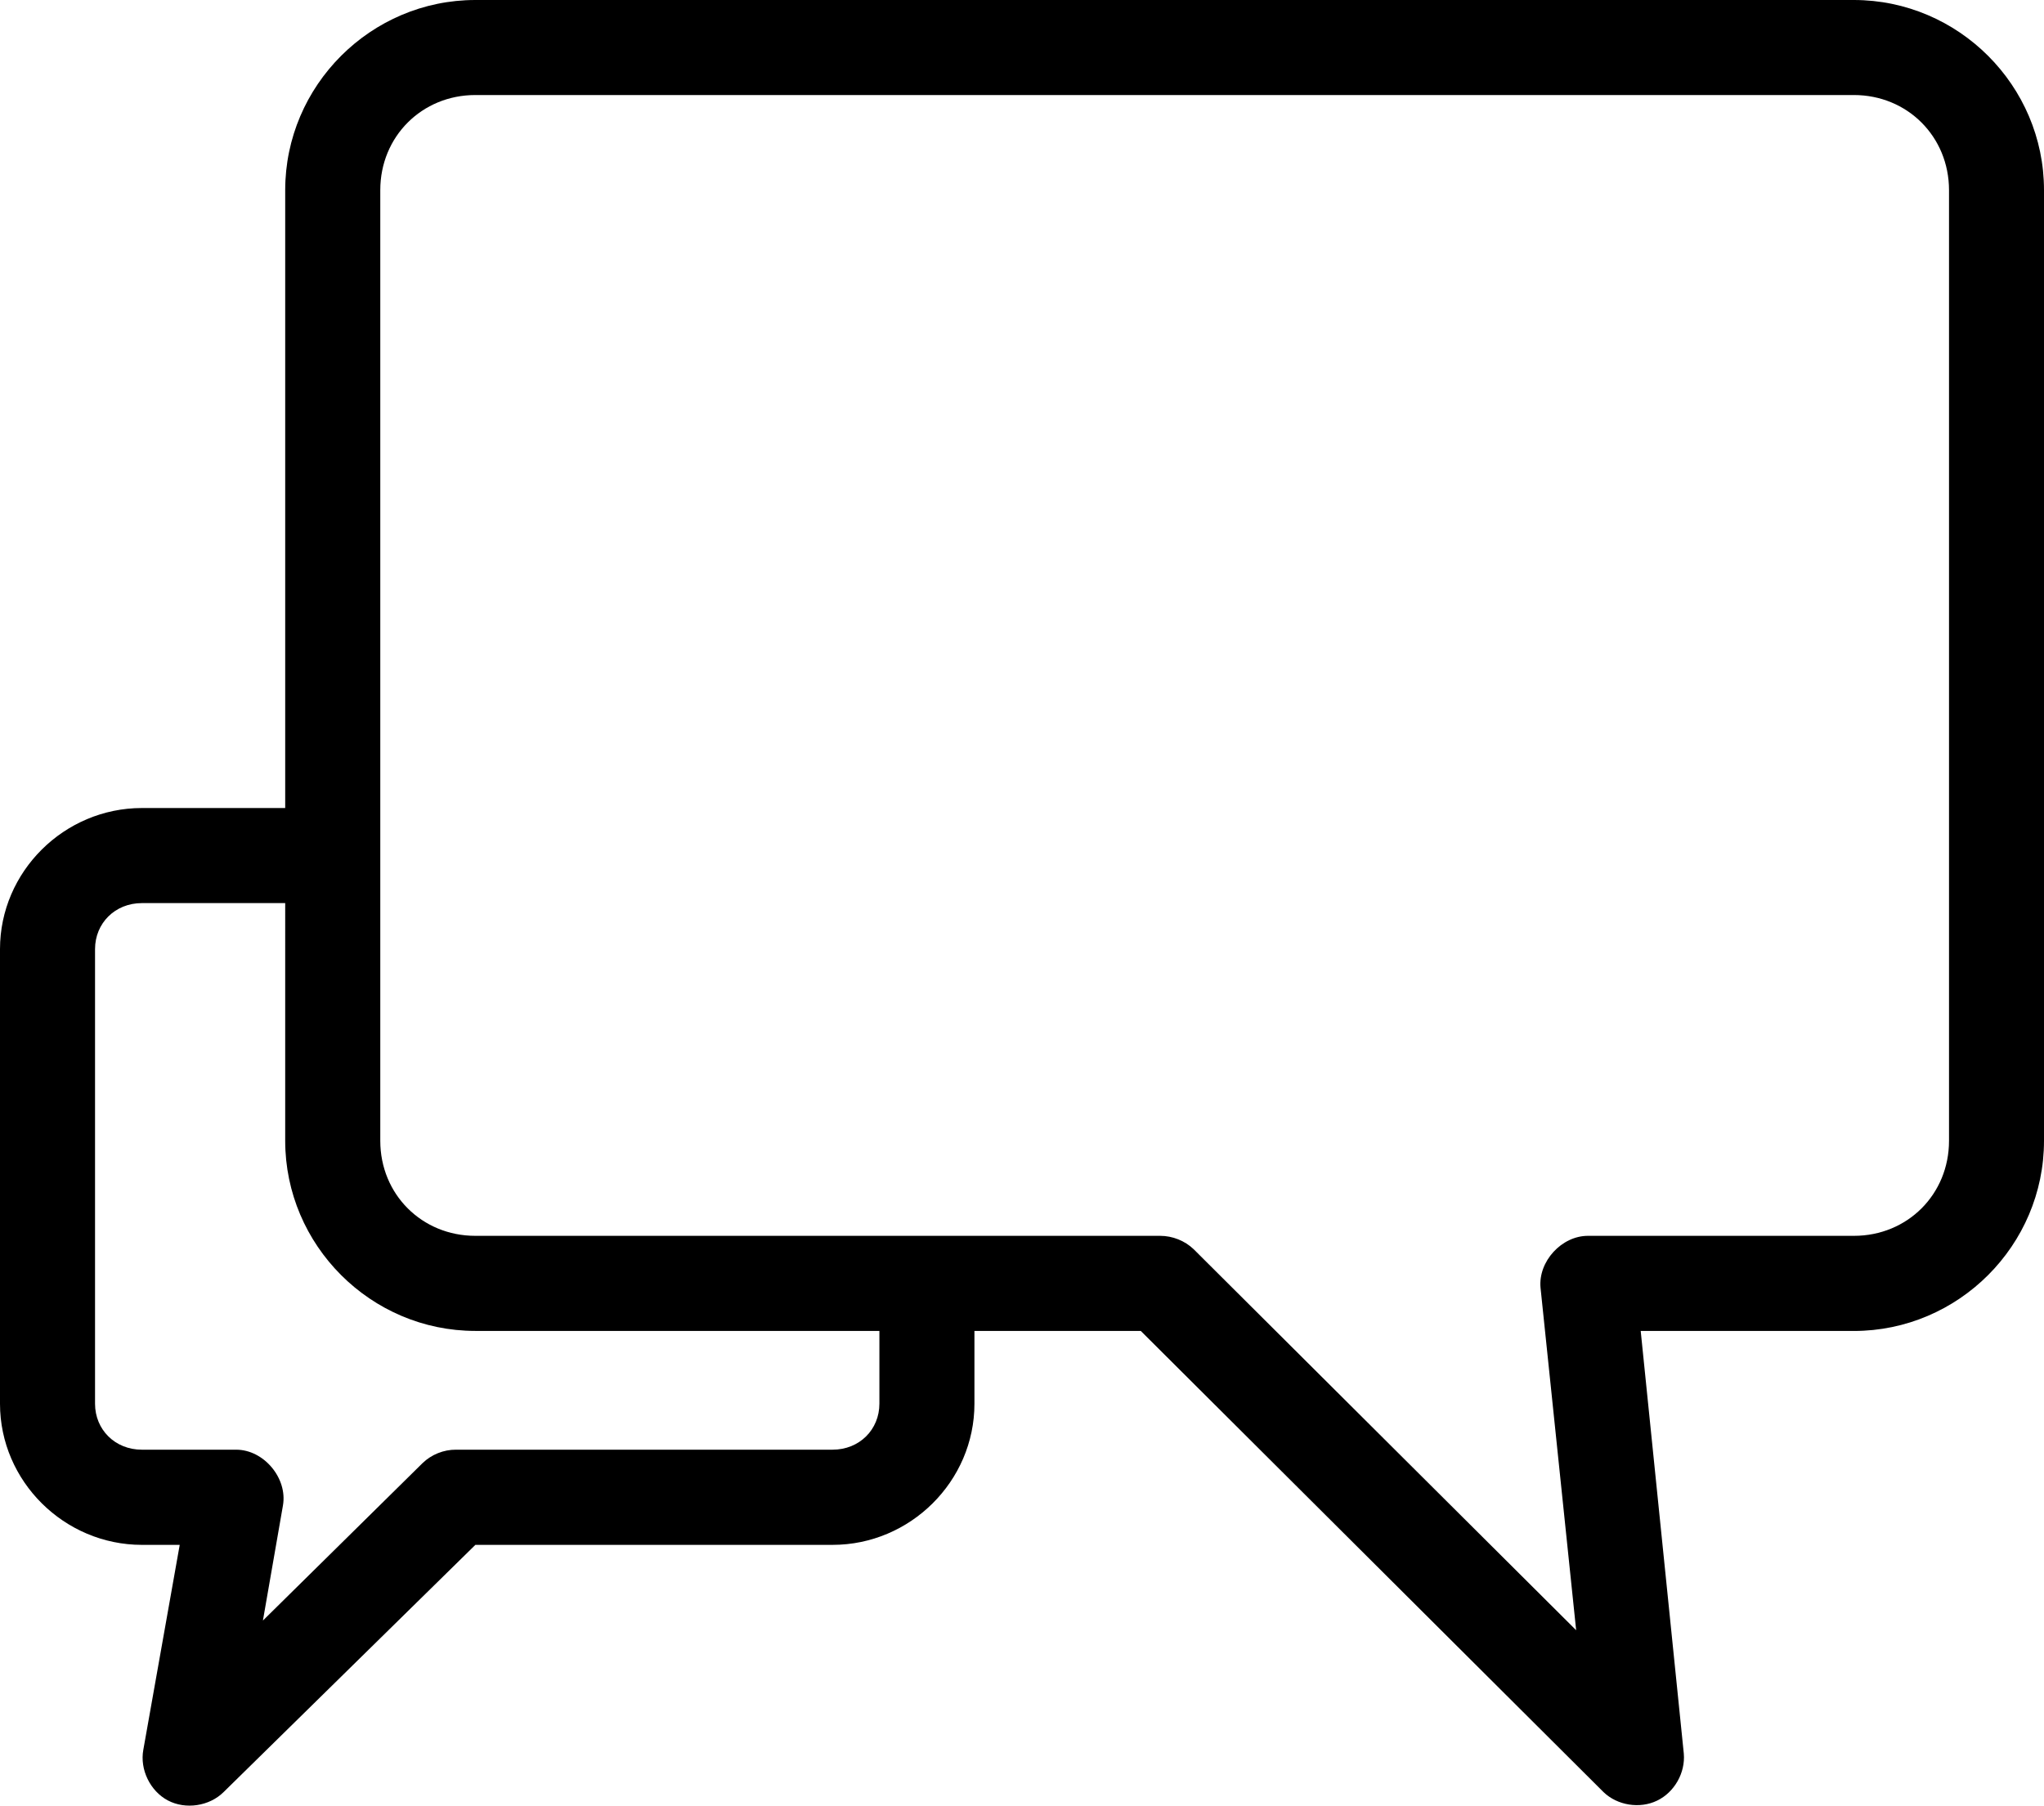<?xml version="1.0" encoding="utf-8"?>
<!-- Generator: Adobe Illustrator 16.0.0, SVG Export Plug-In . SVG Version: 6.00 Build 0)  -->
<!DOCTYPE svg PUBLIC "-//W3C//DTD SVG 1.1//EN" "http://www.w3.org/Graphics/SVG/1.1/DTD/svg11.dtd">
<svg version="1.1" id="Livello_1" xmlns="http://www.w3.org/2000/svg" xmlns:xlink="http://www.w3.org/1999/xlink" x="0px" y="0px"
	 width="41.833px" height="36.956px" viewBox="0 0 41.833 36.956" enable-background="new 0 0 41.833 36.956" xml:space="preserve">
<g>
	<defs>
		<rect id="SVGID_1_" width="41.833" height="36.956"/>
	</defs>
	<clipPath id="SVGID_2_">
		<use xlink:href="#SVGID_1_"  overflow="visible"/>
	</clipPath>
</g>
<g>
	<defs>
		<rect id="SVGID_3_" width="41.833" height="36.956"/>
	</defs>
	<clipPath id="SVGID_4_">
		<use xlink:href="#SVGID_3_"  overflow="visible"/>
	</clipPath>
</g>
<g>
	<defs>
		<rect id="SVGID_5_" width="41.833" height="36.956"/>
	</defs>
	<clipPath id="SVGID_6_">
		<use xlink:href="#SVGID_5_"  overflow="visible"/>
	</clipPath>
	<path clip-path="url(#SVGID_6_)" d="M37.941,0c2.14,0,3.892,1.752,3.892,3.891v19.458c0,2.139-1.752,3.892-3.892,3.892h-4.362
		l0.882,8.649c0.035,0.392-0.192,0.794-0.547,0.964c-0.354,0.171-0.811,0.099-1.095-0.174l-9.471-9.439h-3.405v1.49
		c0,1.587-1.315,2.888-2.903,2.888H9.729L4.575,36.68c-0.292,0.288-0.776,0.361-1.139,0.17c-0.363-0.192-0.577-0.633-0.503-1.036
		l0.745-4.195H2.903C1.315,31.618,0,30.317,0,28.73v-9.304c0-1.587,1.315-2.888,2.903-2.888h2.934V3.891
		C5.837,1.752,7.589,0,9.729,0H37.941z M37.941,1.945H9.729c-1.095,0-1.946,0.851-1.946,1.946v19.458
		c0,1.095,0.851,1.945,1.946,1.945h14.016c0.252,0,0.503,0.1,0.685,0.274l7.828,7.798l-0.729-7.008
		c-0.051-0.539,0.432-1.066,0.973-1.064h5.441c1.096,0,1.946-0.851,1.946-1.945V3.891C39.888,2.796,39.037,1.945,37.941,1.945
		 M5.837,18.484H2.903c-0.548,0-0.958,0.411-0.958,0.942v9.304c0,0.531,0.41,0.941,0.958,0.941h1.931
		c0.565,0,1.054,0.583,0.957,1.141l-0.41,2.356l3.268-3.223c0.181-0.175,0.432-0.276,0.684-0.274h7.707
		c0.548,0,0.958-0.41,0.958-0.941v-1.49h-8.27c-2.139,0-3.891-1.753-3.891-3.892V18.484z"/>
</g>
</svg>
